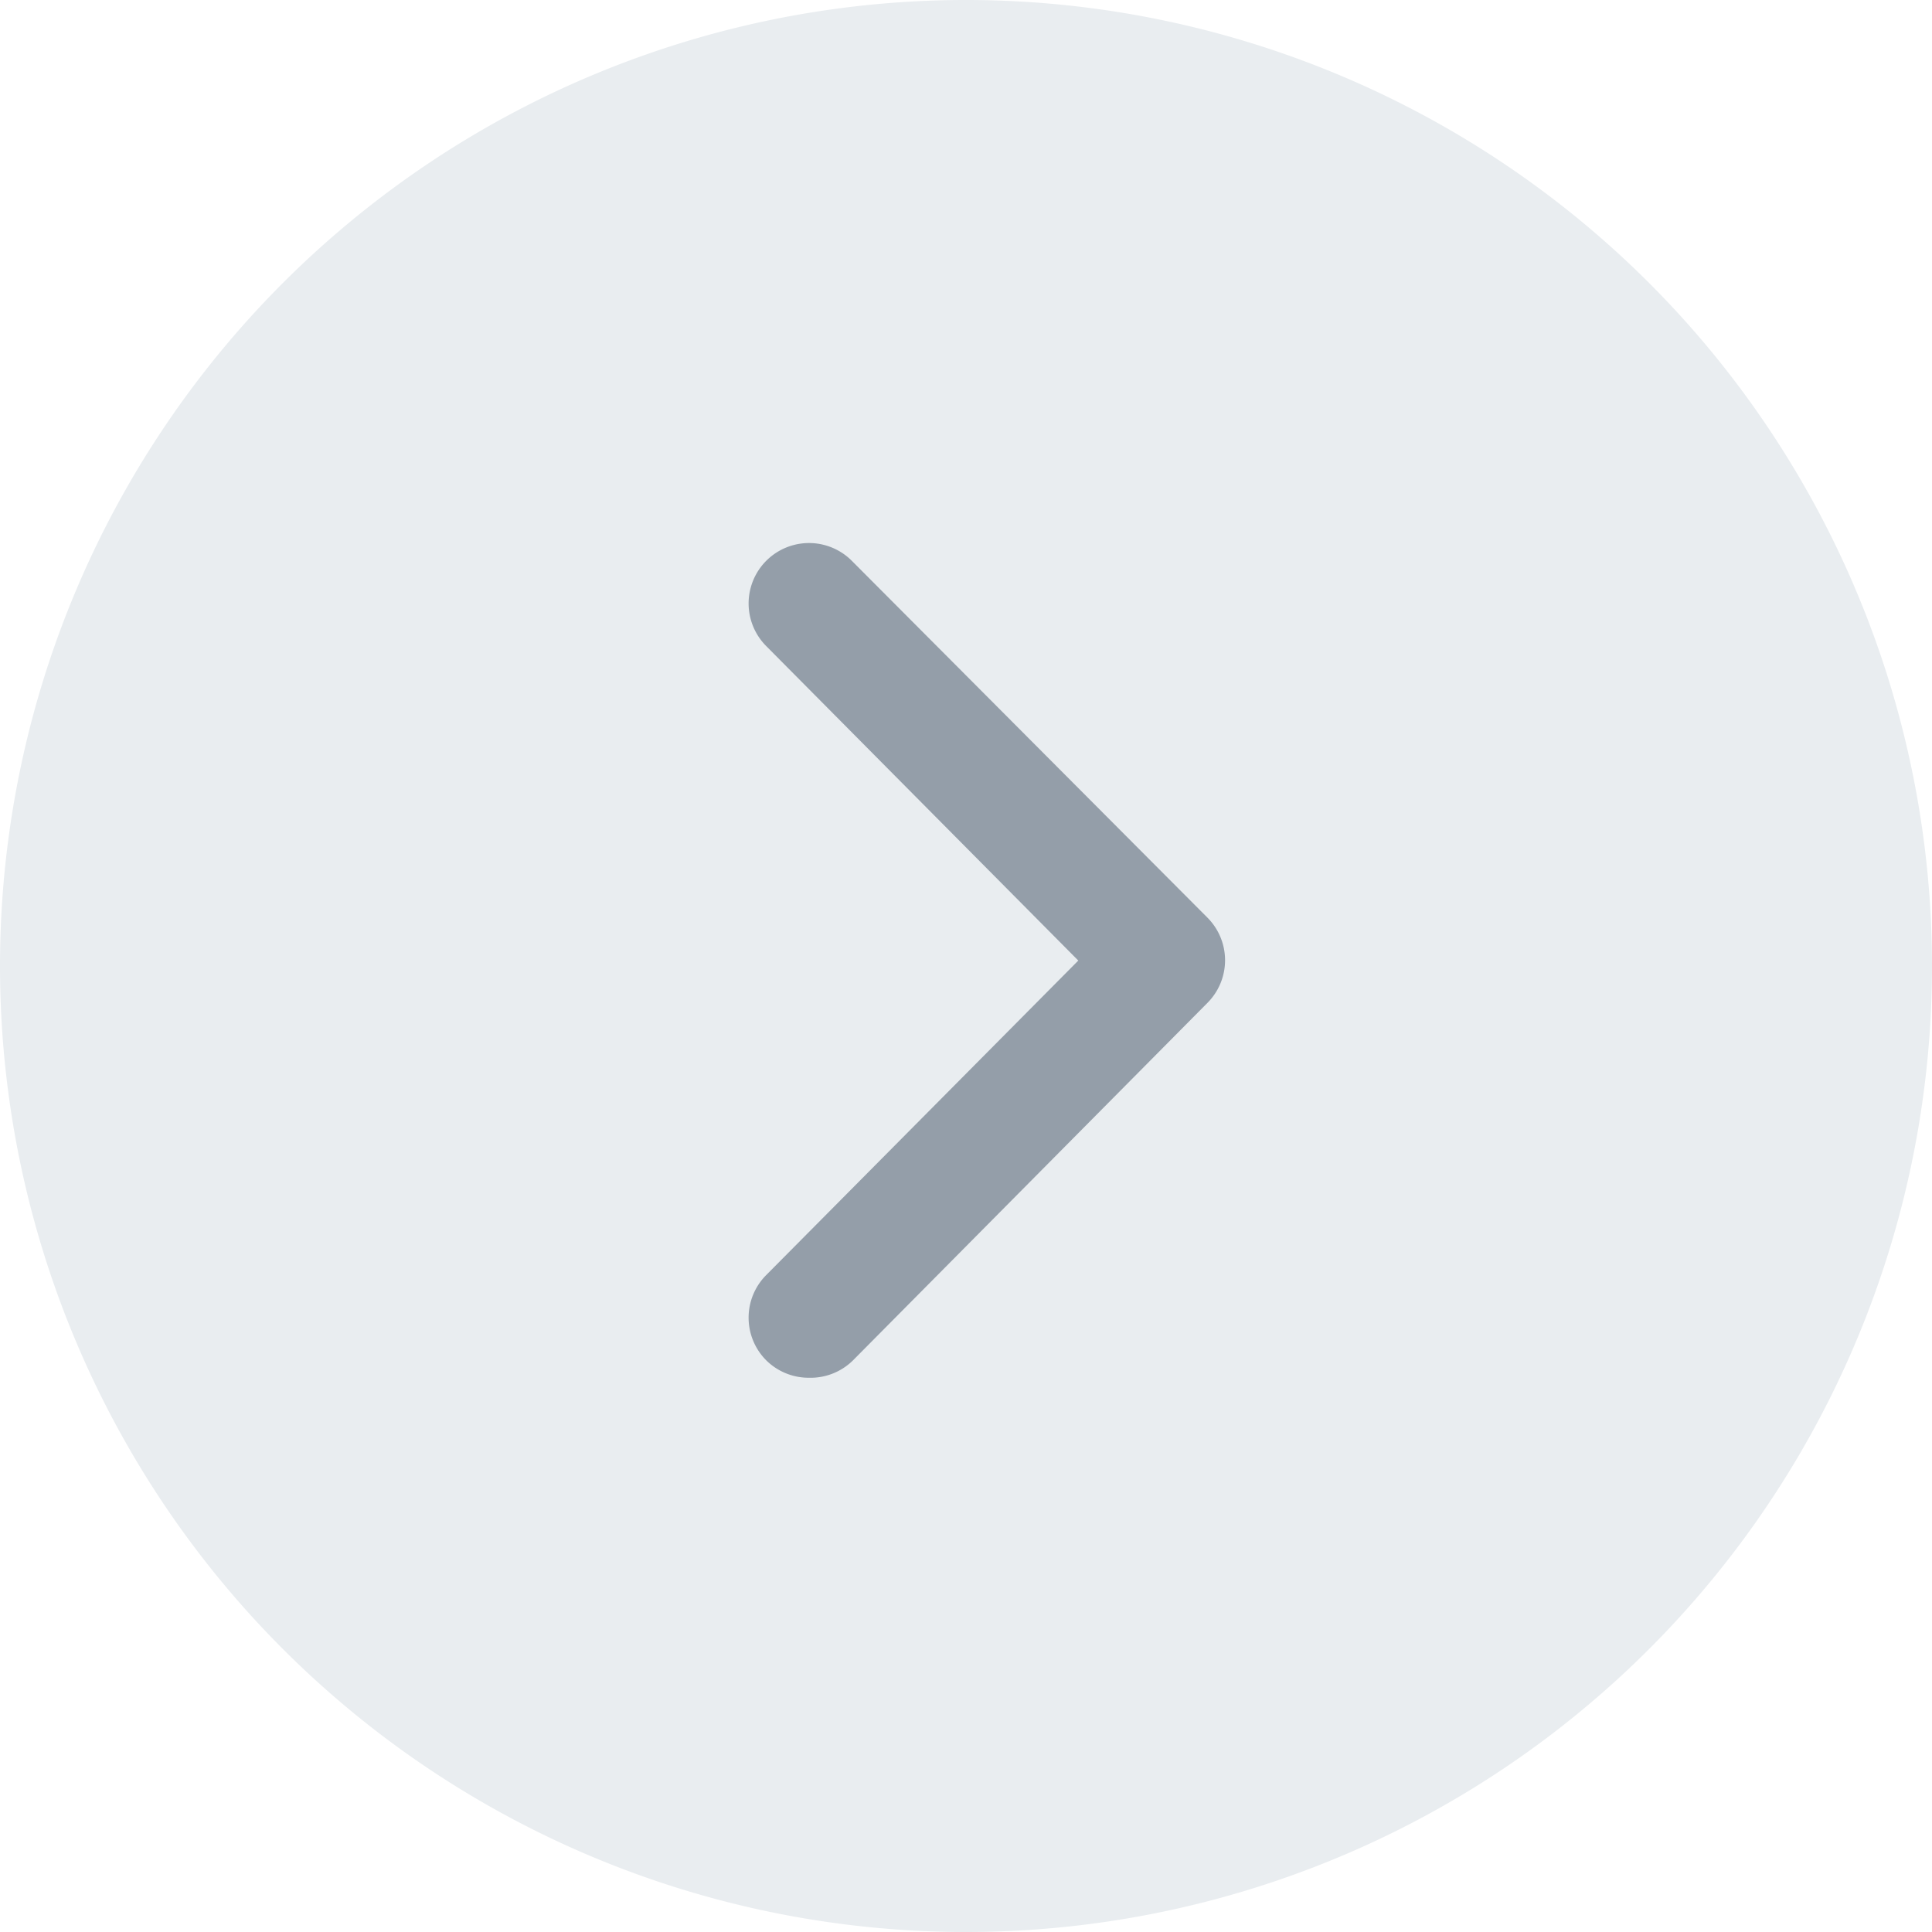<svg xmlns="http://www.w3.org/2000/svg" viewBox="0 0 32 32"><defs><style>.cls-1{fill:#e9edf0 !important;}.cls-2{fill:#949ea9;}</style></defs><g id="Layer_2" data-name="Layer 2"><g id="mlcan_admin" data-name="mlcan admin"><g id="next"><path id="Path_62477-2" data-name="Path 62477-2" class="cls-1" d="M16,32A16,16,0,1,0,0,16,16,16,0,0,0,16,32Z"/><path class="cls-2" d="M13.4,22.82a1,1,0,0,1-.71-.29,1,1,0,0,1,0-1.41l5.17-5.21L12.69,10.7a1,1,0,1,1,1.42-1.41L20,15.2a1,1,0,0,1,0,1.41l-5.87,5.92A1,1,0,0,1,13.4,22.82Z"/></g></g></g></svg>